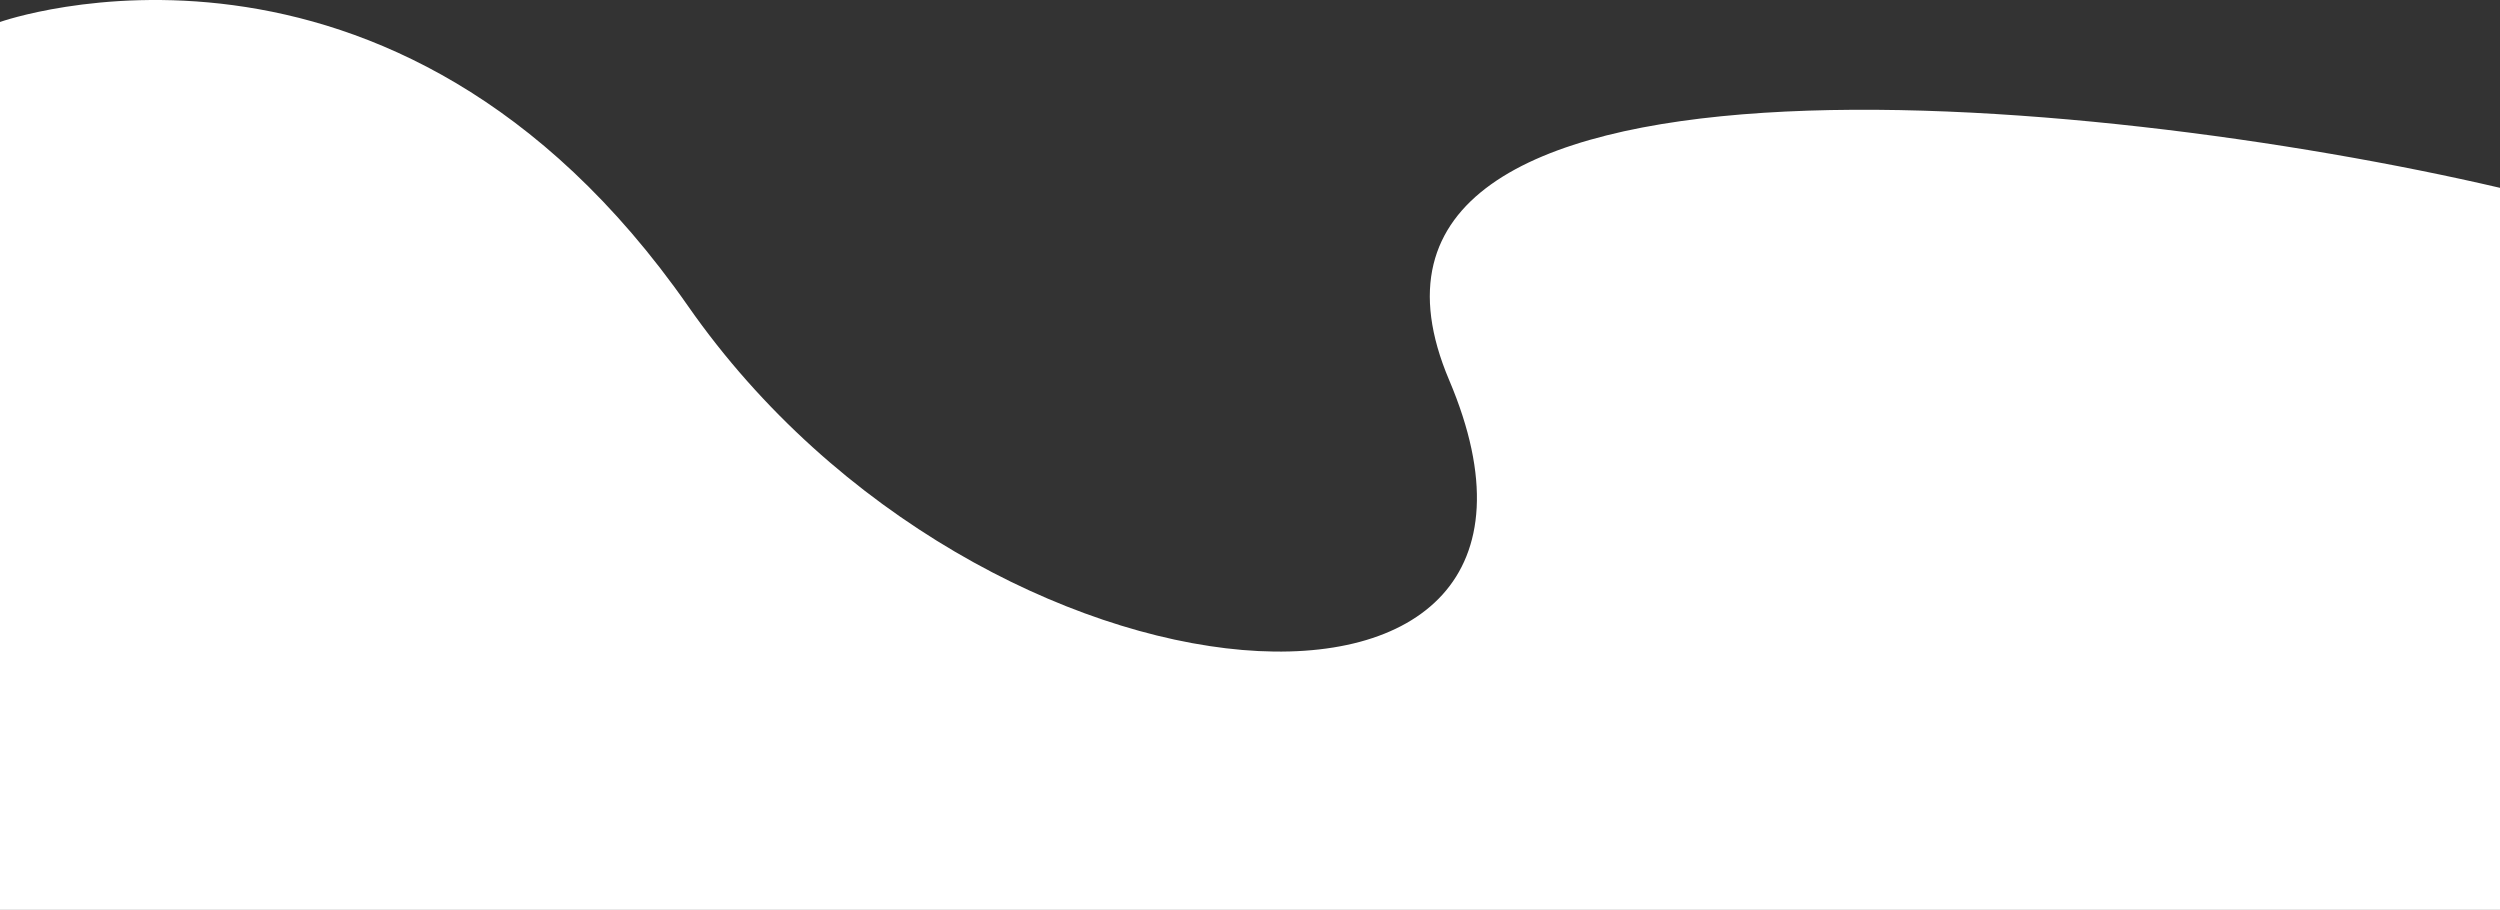 <svg xmlns="http://www.w3.org/2000/svg" viewBox="0 0 1539.198 560.172">
  <rect x="0" y="0" width="1539.198" height="560.172" fill="#333333" stroke="none"/>
  <path d="M1713.044-1.748H173.847V442.782c252.107,58.764,741.319,103.884,646.982-118.37C717.656,81.343,1107.5,109.2,1289.418,369.971s423.626,174.923,423.626,174.923Z" transform="translate(1713.044 558.425) rotate(180)" fill="#fff"/>
</svg>
